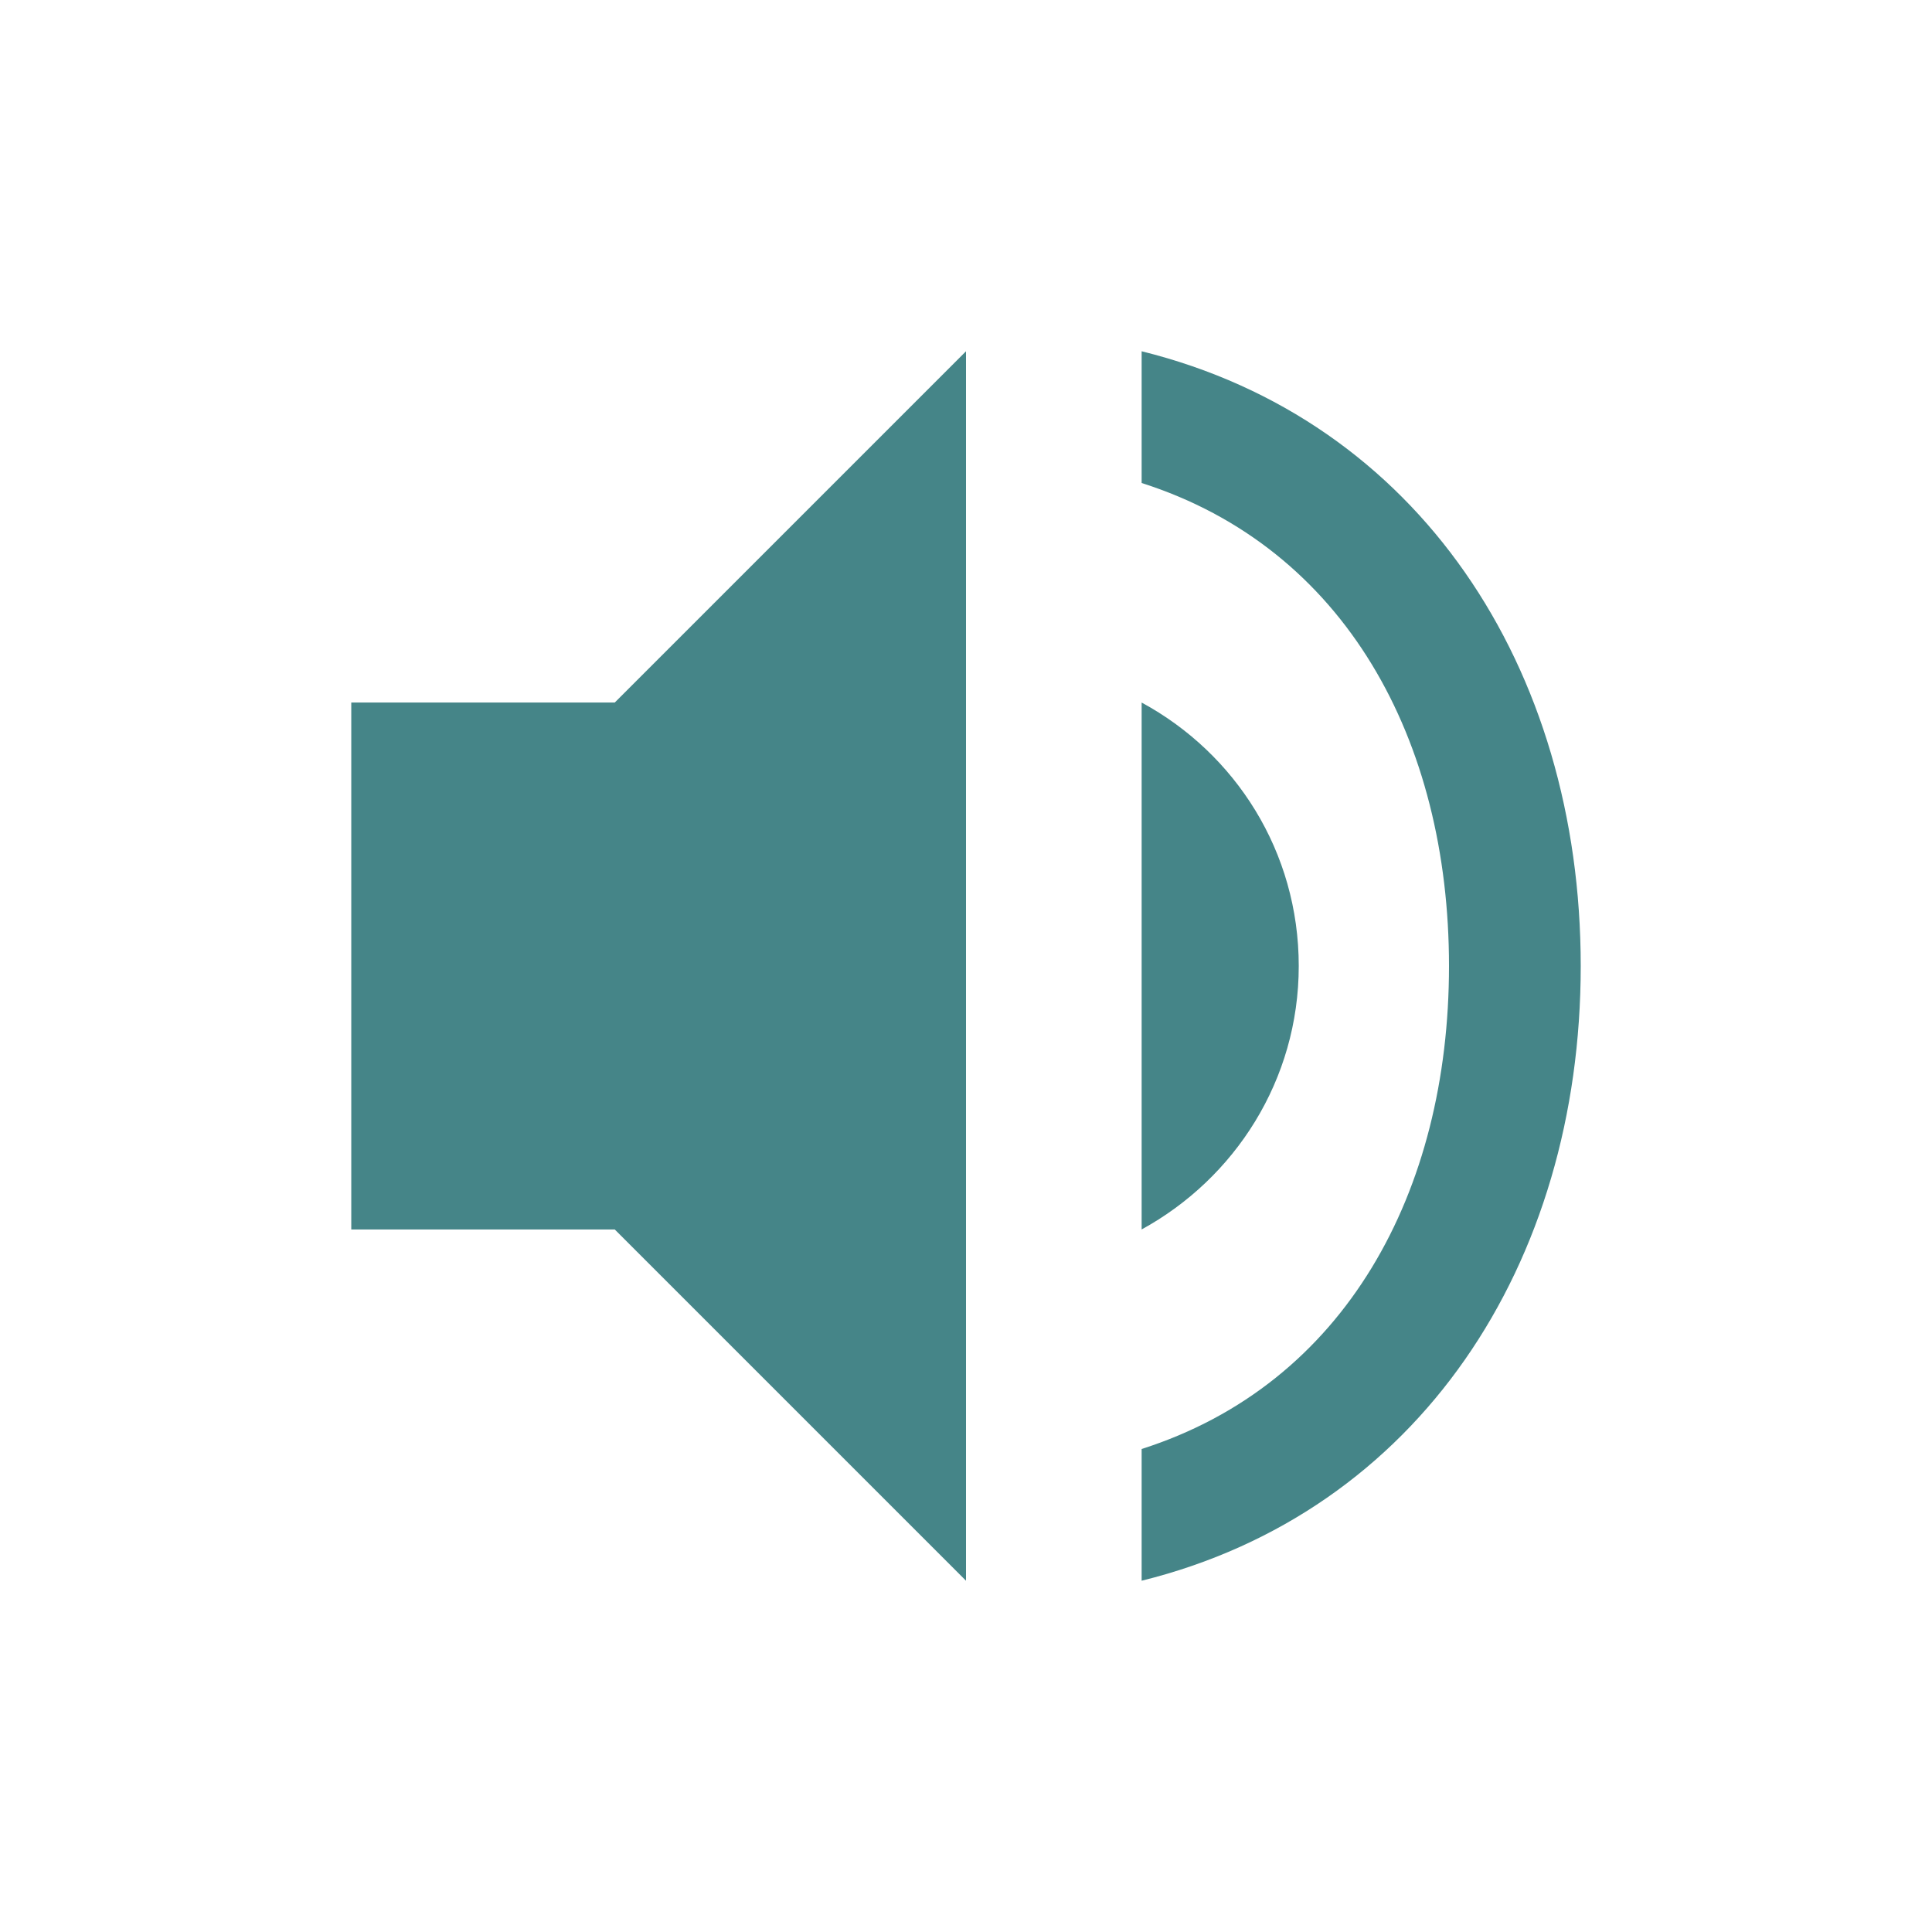 <svg width="22" height="22" version="1.1" viewBox="0 0 22 22" xmlns="http://www.w3.org/2000/svg">
  <defs>
    <style type="text/css">.ColorScheme-Text { color:#ebdbb2; } .ColorScheme-Highlight { color:#458588; }</style>
  </defs>
  <path class="ColorScheme-Highlight" d="m11 4-4 4h-3v6h3l4 4zm2-4.7e-5v1.5c2.32 0.74 3.5 2.93 3.5 5.5 0 2.57-1.18 4.76-3.5 5.5v1.5c3.15-0.78 5-3.6 5-7 0-3.4-1.85-6.22-5-7zm0 4v6c1.06-0.58 1.789-1.7 1.789-3 0-1.3-0.719-2.42-1.789-3z" fill="currentColor"/>
</svg>
